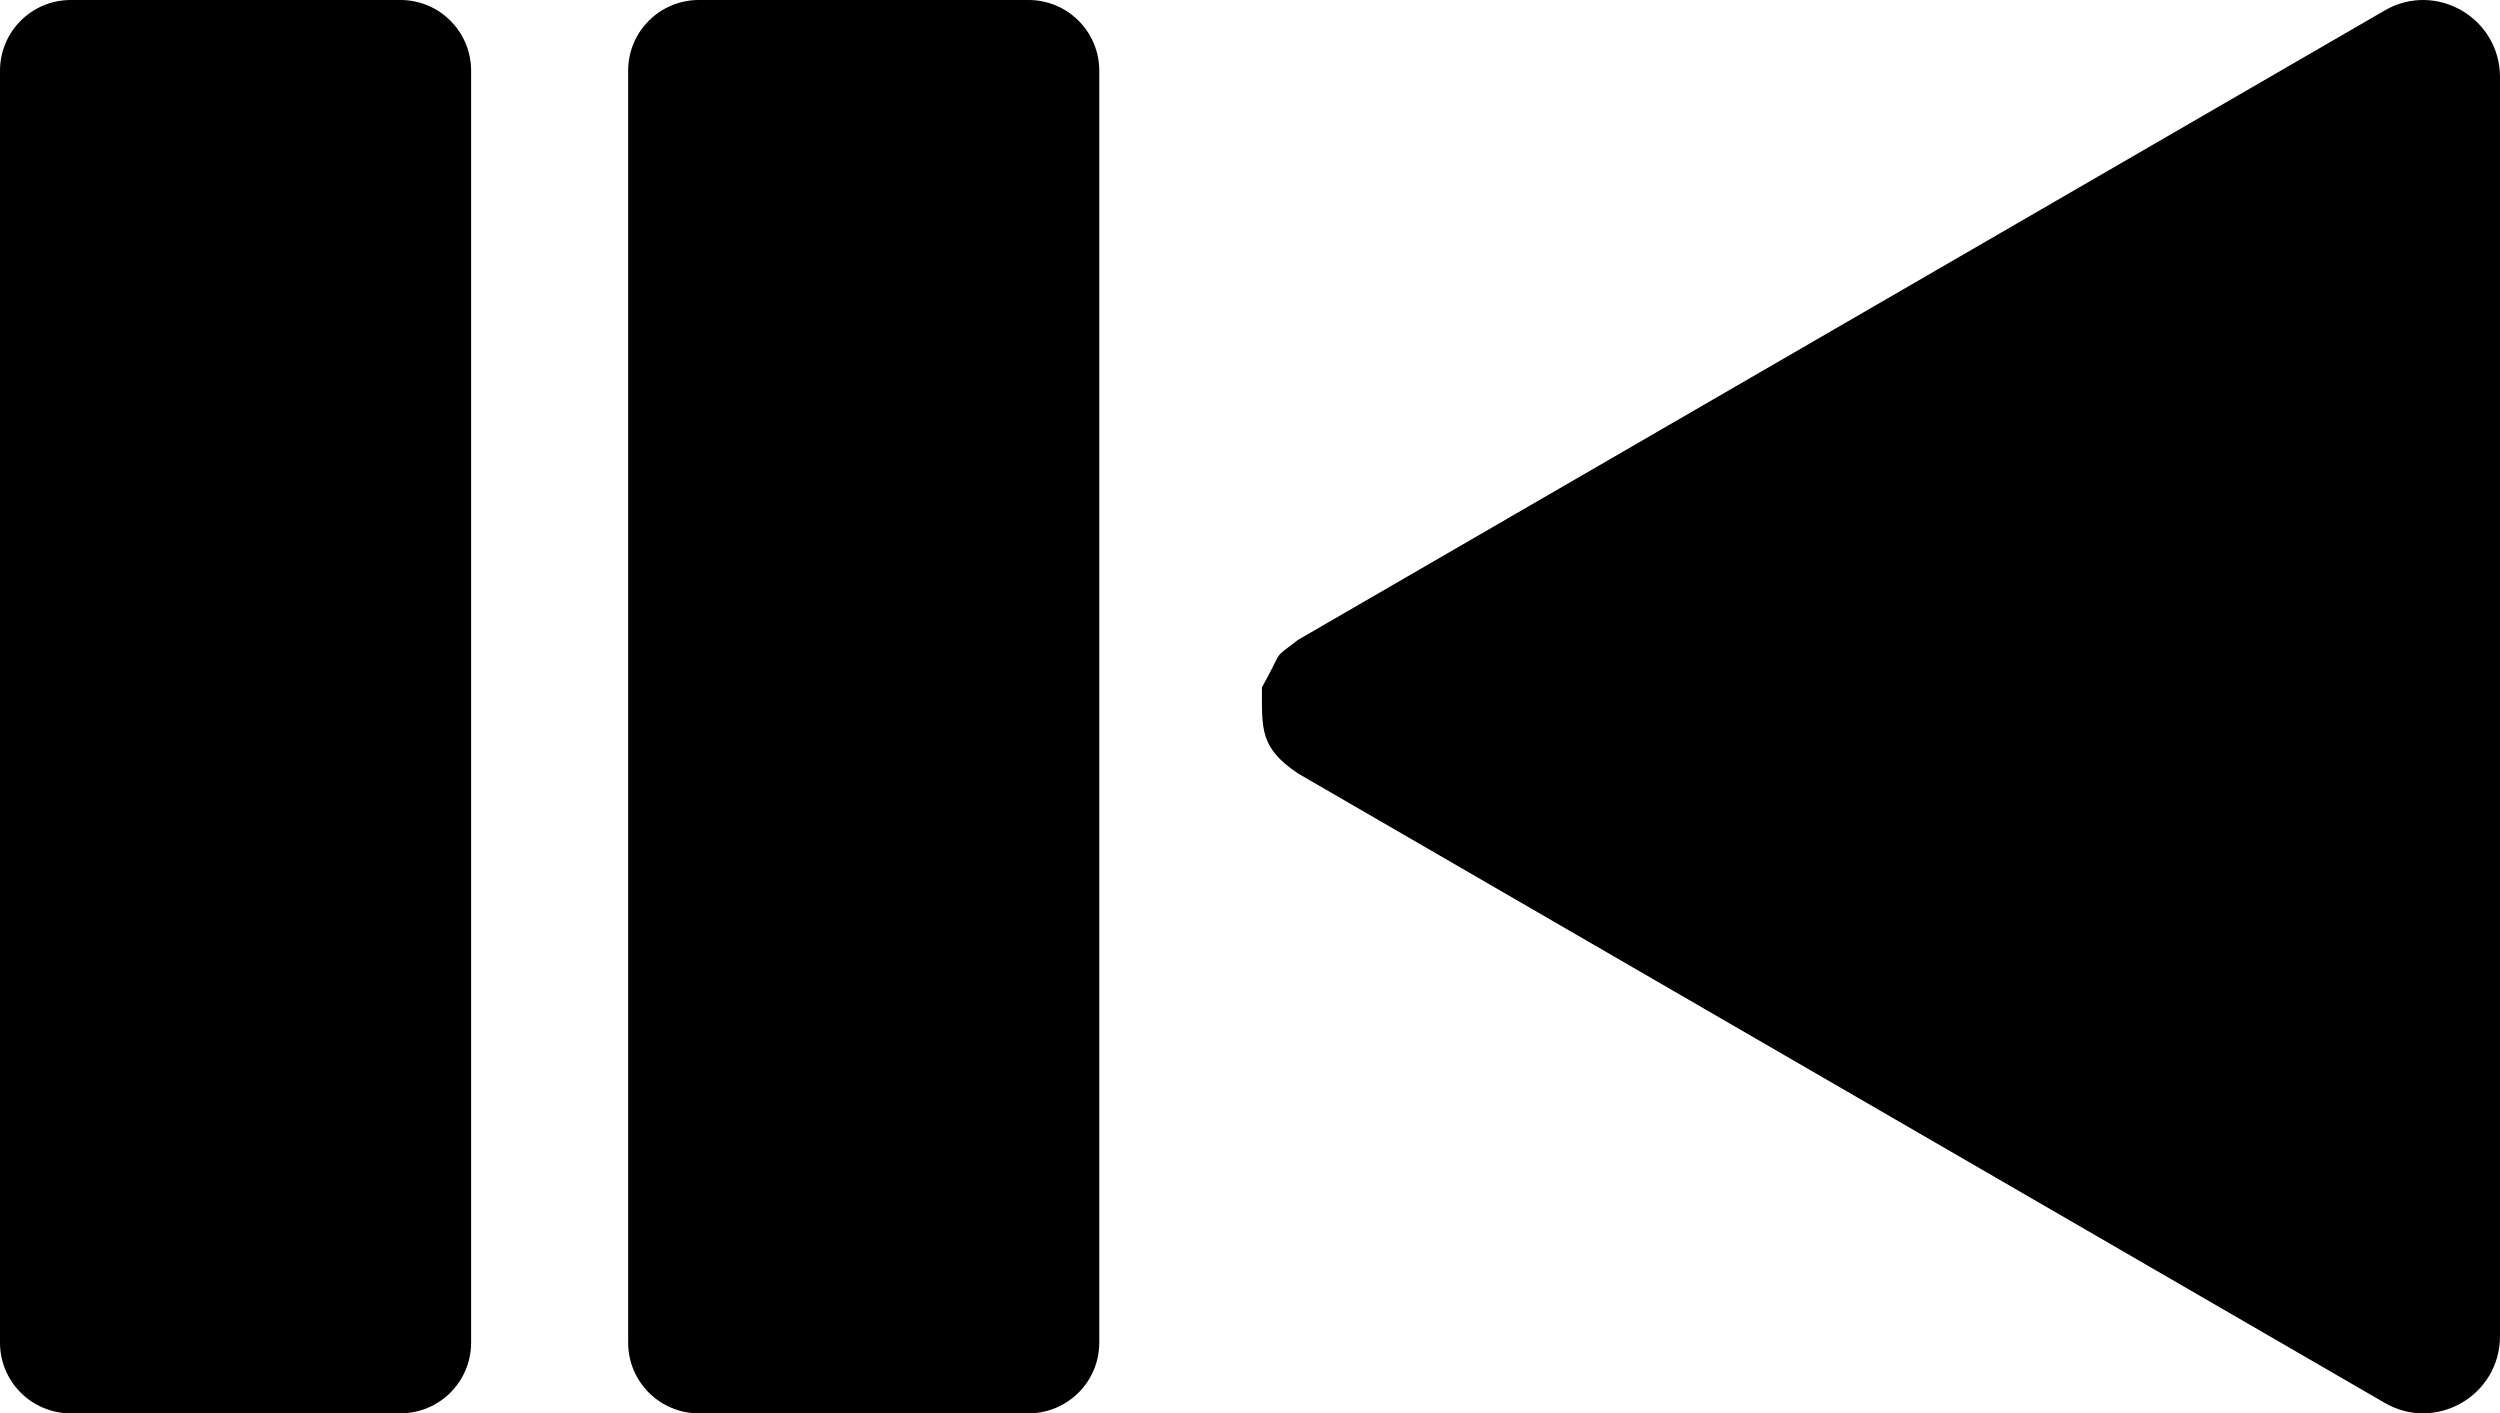 <?xml version="1.0" encoding="UTF-8" standalone="no"?>
<svg
   version="1.1"
   x="0"
   y="0"
   width="63.679"
   height="36"
   viewBox="0 0 63.679 36"
   id="svg385"
   sodipodi:docname="transport_icons.svg.2022_08_18_11_32_28.0.svg"
   inkscape:version="1.2.1 (9c6d41e4, 2022-07-14)"
   xmlns:inkscape="http://www.inkscape.org/namespaces/inkscape"
   xmlns:sodipodi="http://sodipodi.sourceforge.net/DTD/sodipodi-0.dtd"
   xmlns="http://www.w3.org/2000/svg"
   xmlns:svg="http://www.w3.org/2000/svg">
  <defs
     id="defs389" />
  <sodipodi:namedview
     id="namedview387"
     pagecolor="#ffffff"
     bordercolor="#000000"
     borderopacity="0.25"
     inkscape:showpageshadow="2"
     inkscape:pageopacity="0.0"
     inkscape:pagecheckerboard="0"
     inkscape:deskcolor="#d1d1d1"
     showgrid="true"
     inkscape:zoom="0.85644533"
     inkscape:cx="218.92816"
     inkscape:cy="489.81527"
     inkscape:window-width="1706"
     inkscape:window-height="1027"
     inkscape:window-x="45"
     inkscape:window-y="57"
     inkscape:window-maximized="0"
     inkscape:current-layer="Layer_1">
    <inkscape:grid
       type="xygrid"
       id="grid445"
       units="in"
       spacingx="12"
       spacingy="12" />
  </sodipodi:namedview>
  <g
     id="Layer_1"
     transform="translate(-504.003,-504.011)">
    <g
       id="g180"
       inkscape:label="hvybar_hvybar_arrowleft">
      <path
         d="m 536.147,521.519 c 0.578,-1.034 0.226,-0.671 0.918,-1.209 l 27.681,-16.033 c 1.305,-0.756 2.936,0.189 2.936,1.701 v 32.066 c 0,1.512 -1.631,2.457 -2.936,1.701 l -27.681,-16.033 c -0.977,-0.659 -0.918,-1.127 -0.918,-2.193 z"
         fill="#000000"
         id="path174" />
      <path
         d="m 530.202,504.011 c 0.994,0 1.801,0.806 1.801,1.8 v 32.4 c 0,0.994 -0.807,1.8 -1.801,1.8 h -8.398 c -0.995,0 -1.801,-0.806 -1.801,-1.8 v -32.4 c 0,-0.994 0.806,-1.8 1.801,-1.8 z"
         fill="#000000"
         id="path176" />
      <path
         d="m 514.202,504.011 c 0.995,0 1.801,0.806 1.801,1.8 v 32.4 c 0,0.994 -0.806,1.8 -1.801,1.8 h -8.397 c -0.995,0 -1.802,-0.806 -1.802,-1.8 v -32.4 c 0,-0.994 0.807,-1.8 1.802,-1.8 z"
         fill="#000000"
         id="path178" />
    </g>
  </g>
</svg>
